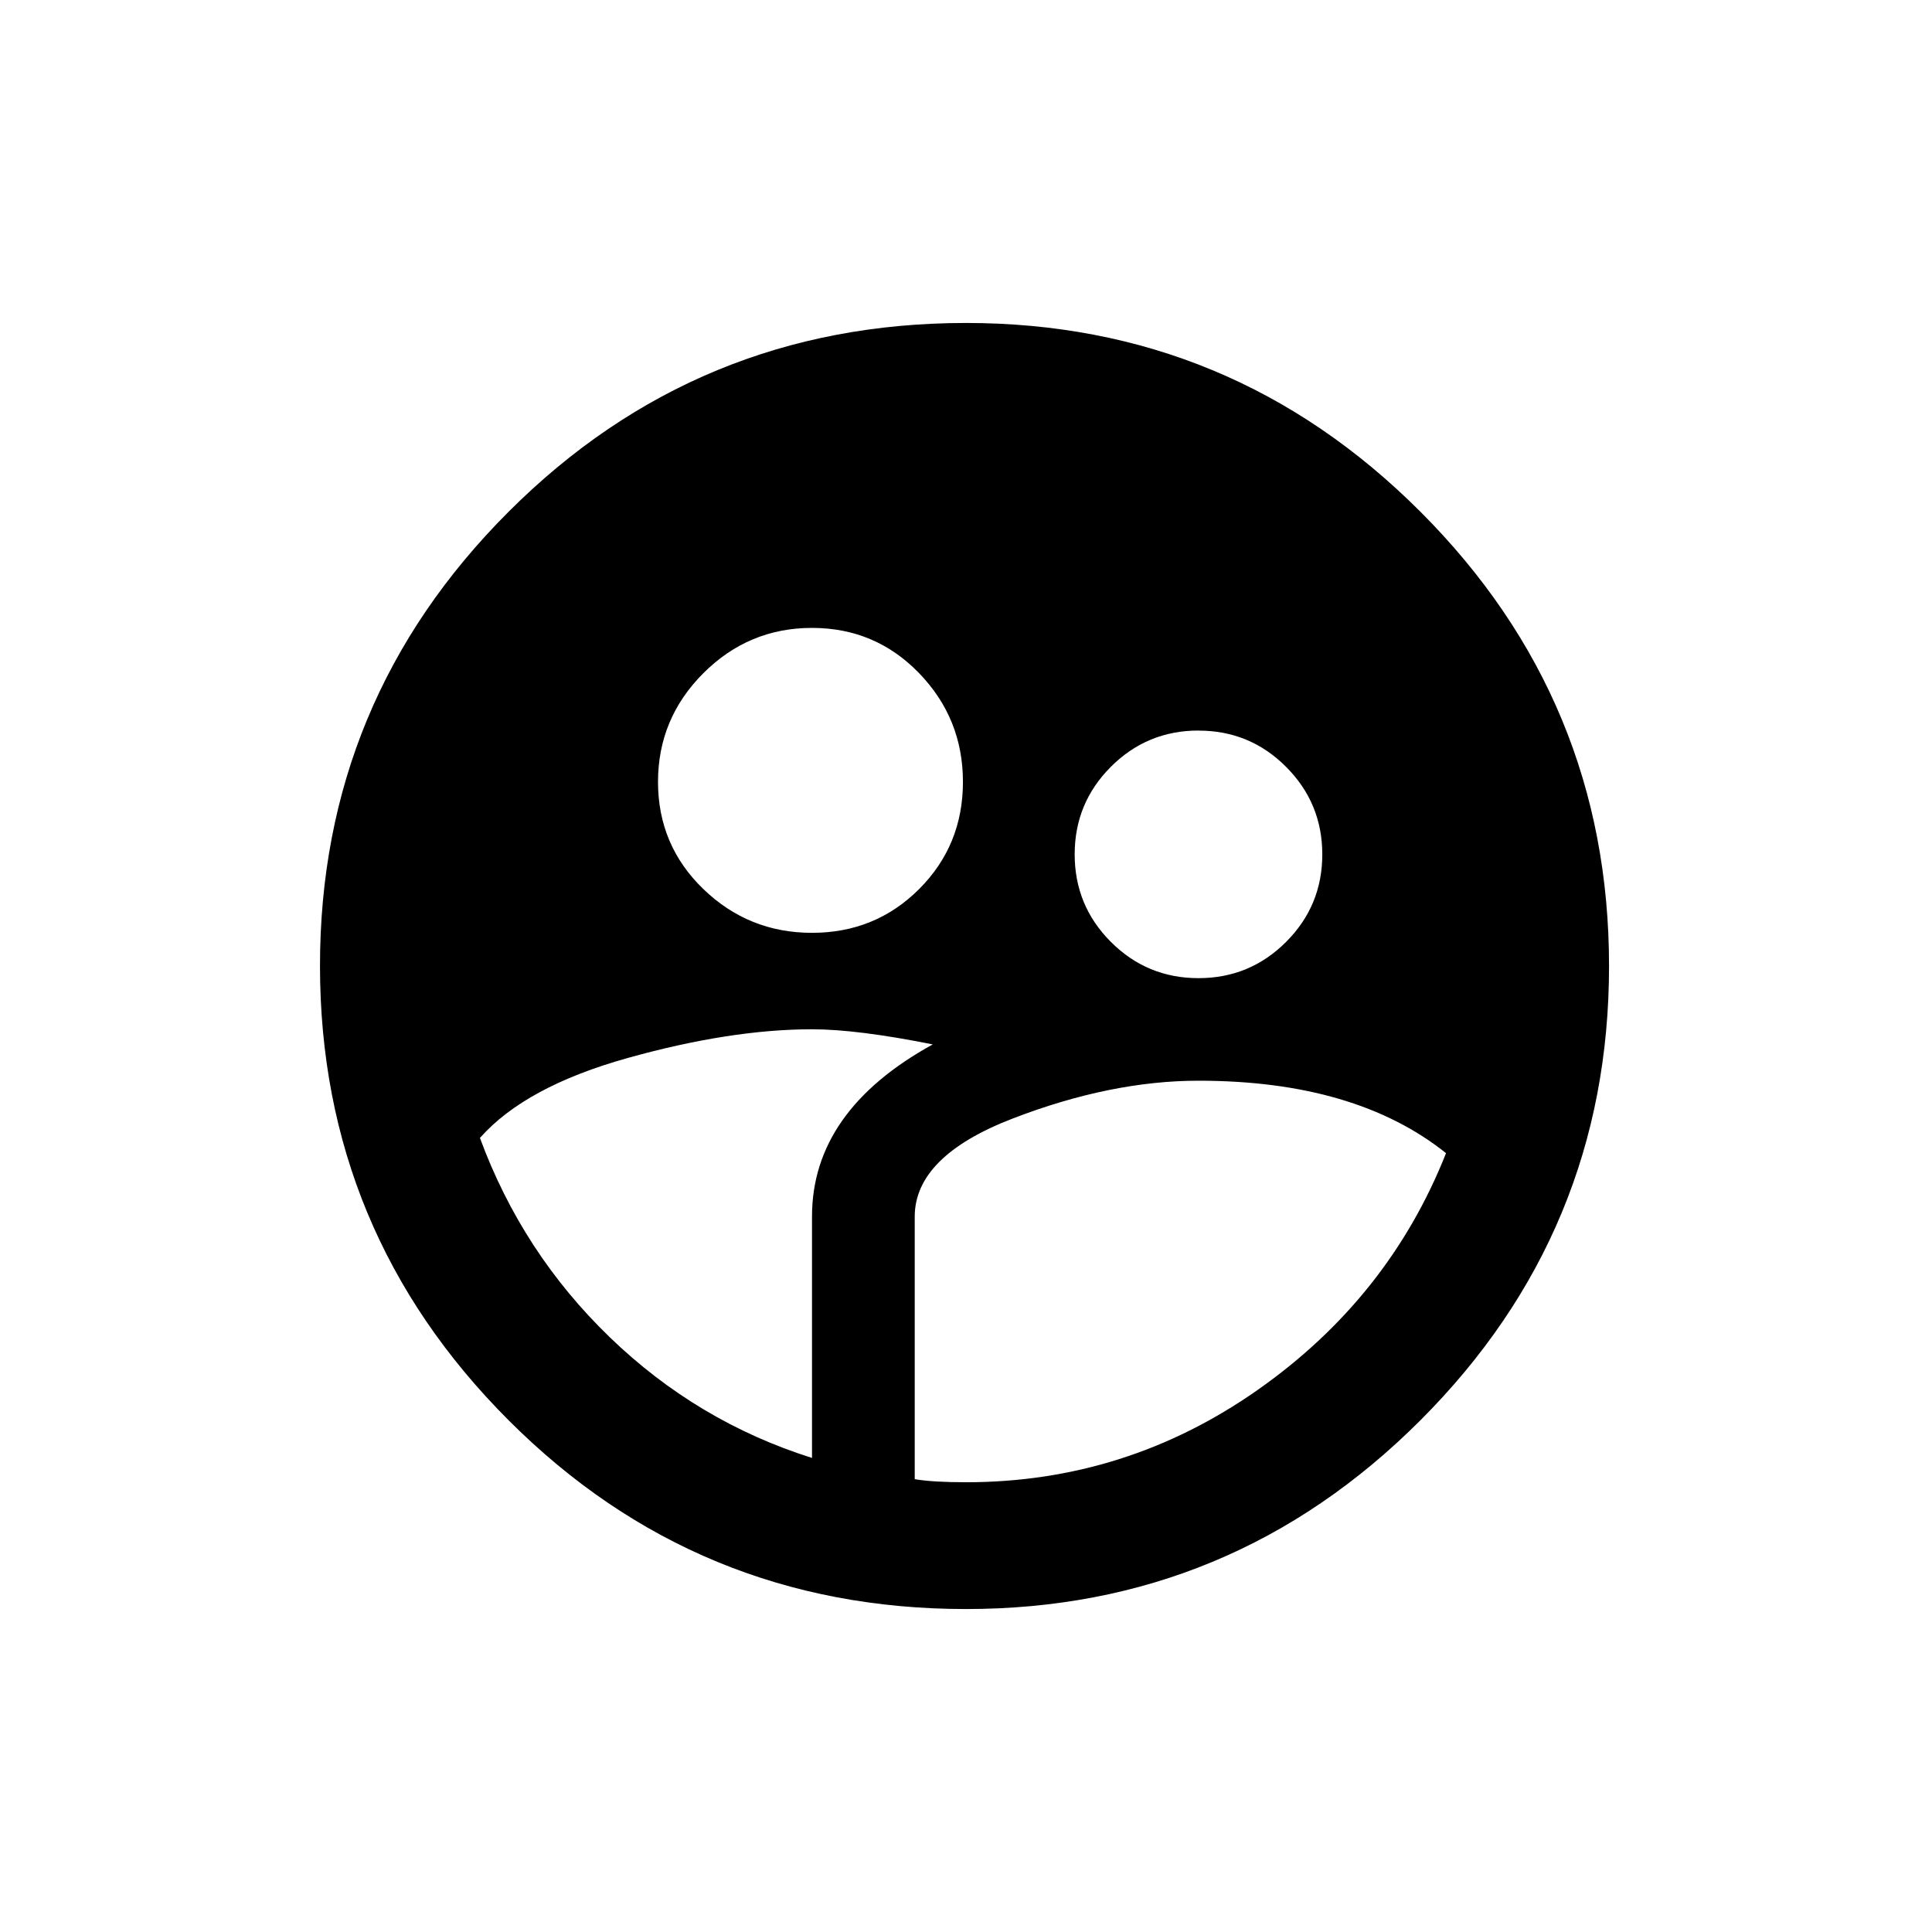 <!-- Generated by IcoMoon.io -->
<svg version="1.1" xmlns="http://www.w3.org/2000/svg" width="24" height="24" viewBox="0 0 24 24">
<title>supervised_user_circle</title>
<path d="M12 18.413q1.987 0 3.619-1.144t2.344-2.944q-1.125-0.9-3.075-0.9-1.088 0-2.306 0.469t-1.219 1.219v3.262q0.225 0.038 0.638 0.038zM10.087 15.112q0-1.313 1.5-2.138-0.938-0.188-1.5-0.188-1.012 0-2.287 0.356t-1.838 0.994q0.525 1.425 1.612 2.475t2.513 1.5v-3zM10.087 7.8q-0.787 0-1.35 0.563t-0.563 1.35 0.563 1.331 1.35 0.544 1.331-0.544 0.544-1.331-0.544-1.35-1.331-0.563zM14.888 9.075q-0.638 0-1.088 0.45t-0.45 1.088 0.45 1.088 1.088 0.45 1.088-0.45 0.45-1.087-0.45-1.088-1.088-0.45zM12 4.012q3.3 0 5.644 2.344t2.344 5.644-2.344 5.644-5.644 2.344q-3.338 0-5.681-2.344t-2.344-5.644 2.344-5.644 5.681-2.344z"></path>
</svg>
